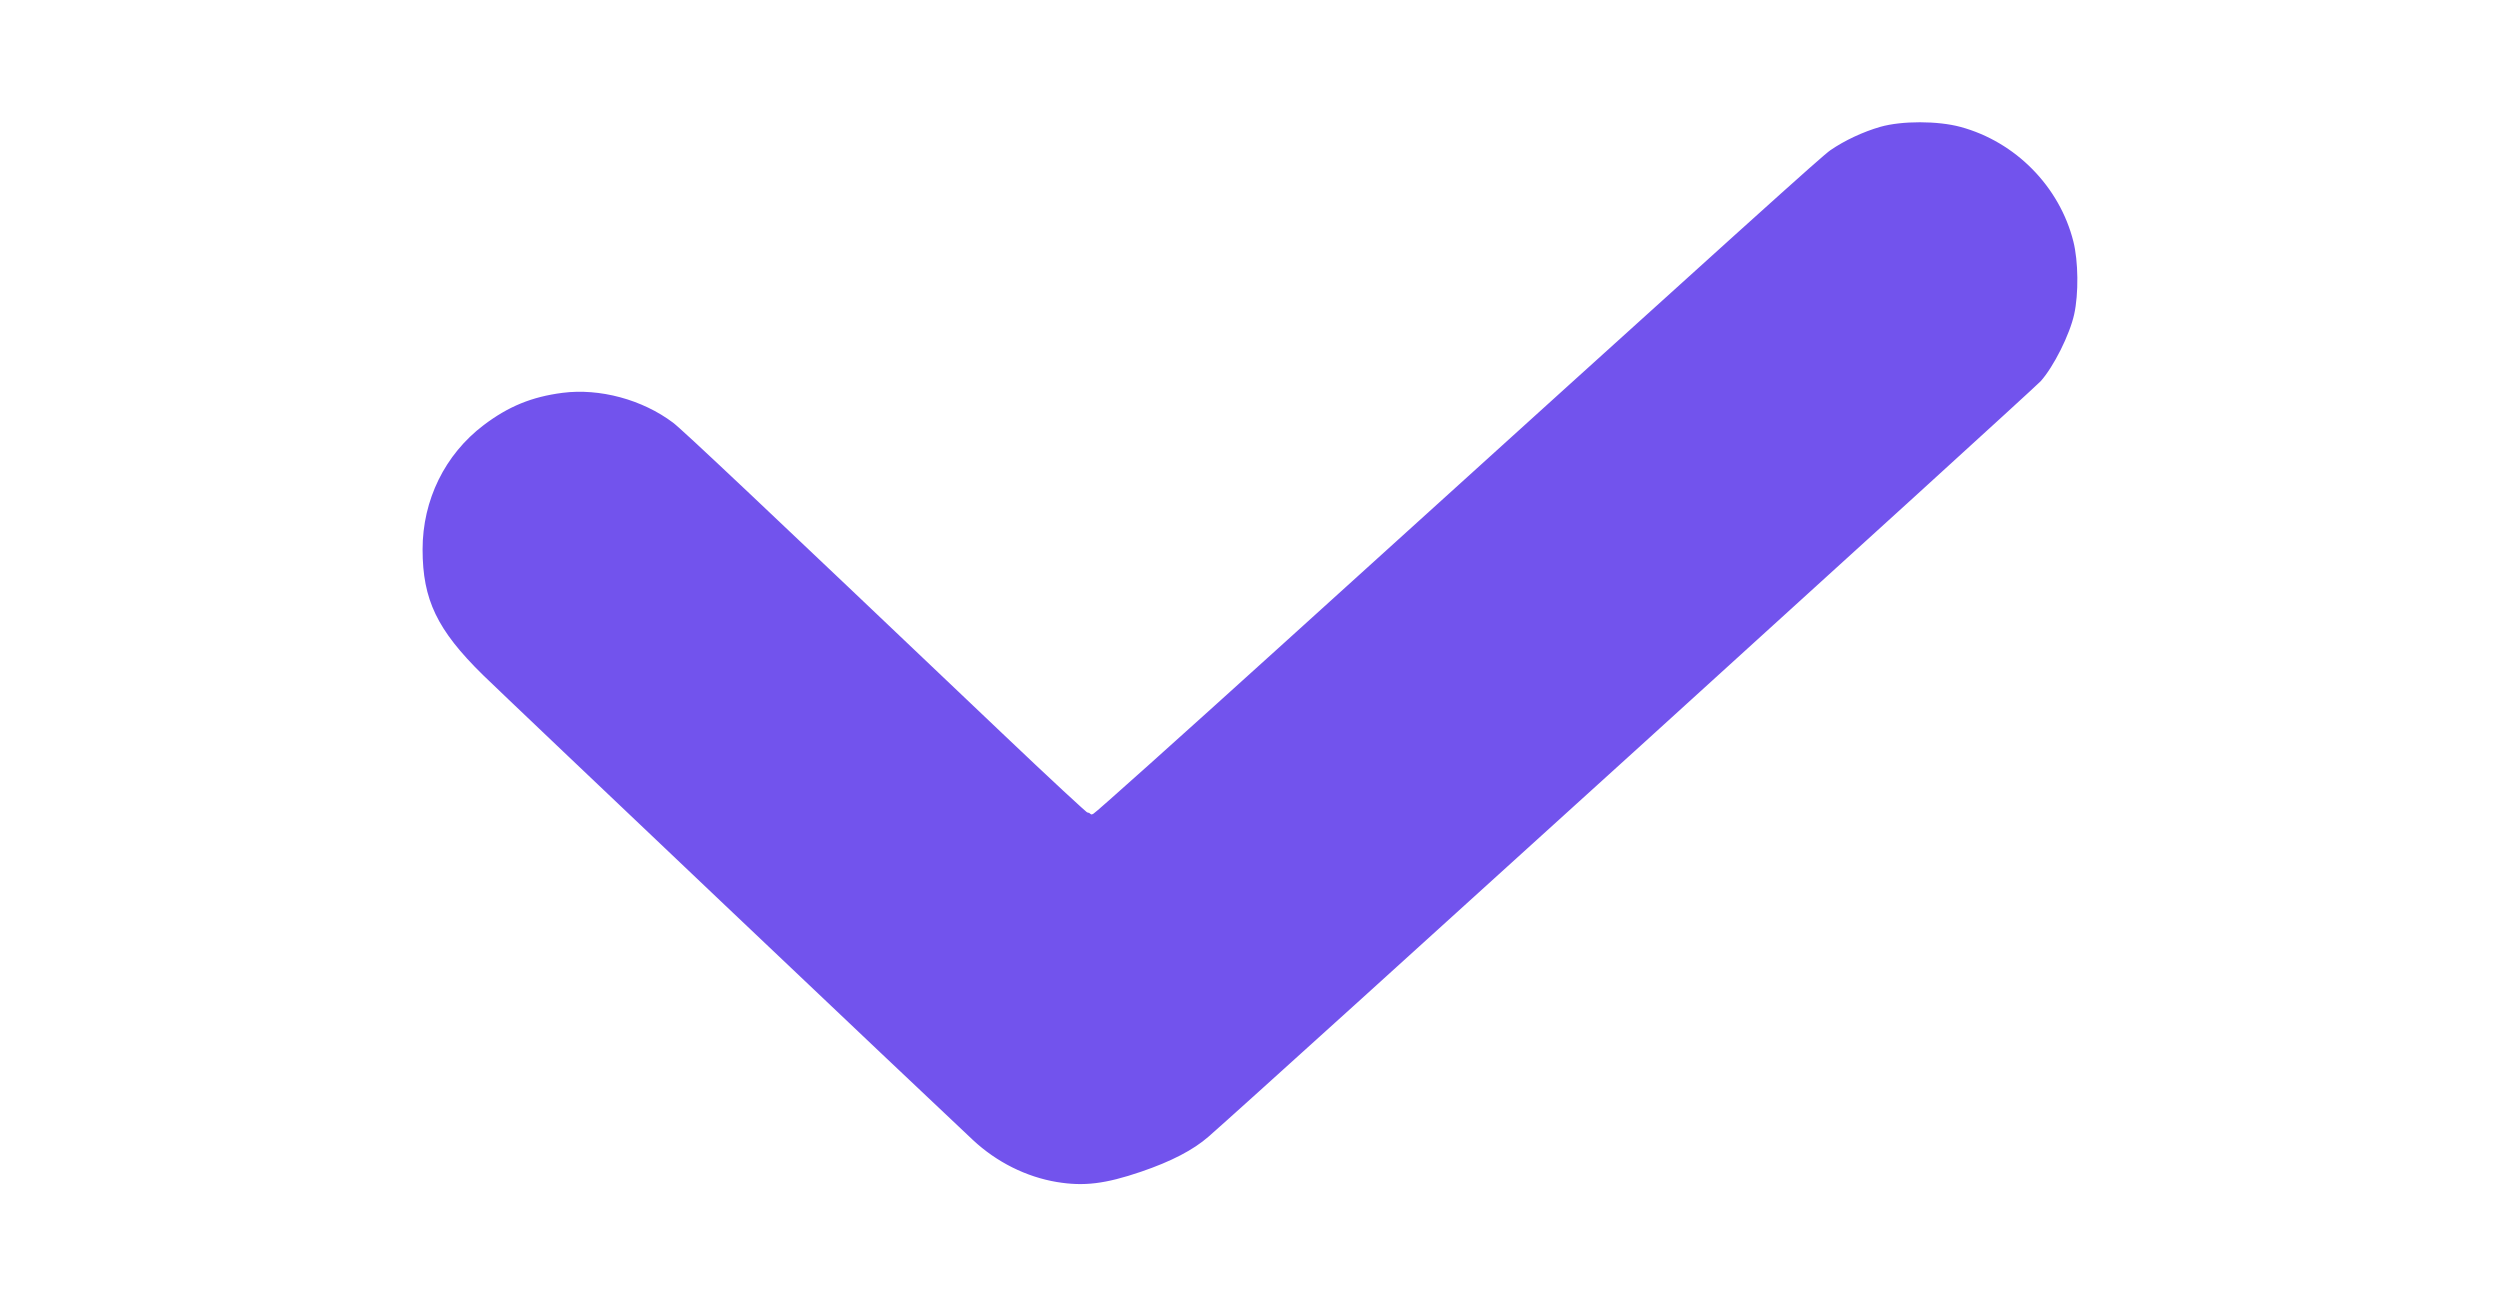 <?xml version="1.0" encoding="UTF-8" standalone="no"?>
<!-- Uploaded to: SVG Repo, www.svgrepo.com, Generator: SVG Repo Mixer Tools -->

<svg
   fill="#000000"
   height="627"
   width="1200"
   version="1.1"
   id="Capa_1"
   viewBox="0 0 90.749 47.416"
   xml:space="preserve"
   sodipodi:docname="icon_og.svg"
   inkscape:export-filename="../../Downloads/foo2.png"
   inkscape:export-xdpi="85.330002"
   inkscape:export-ydpi="85.330002"
   inkscape:version="1.2.1 (9c6d41e, 2022-07-14)"
   xmlns:inkscape="http://www.inkscape.org/namespaces/inkscape"
   xmlns:sodipodi="http://sodipodi.sourceforge.net/DTD/sodipodi-0.dtd"
   xmlns="http://www.w3.org/2000/svg"
   xmlns:svg="http://www.w3.org/2000/svg"><rect x="0" y="0" width="90.749" height="47.416" fill="#333333" stroke="none"/><defs
   id="defs4777" /><sodipodi:namedview
   id="namedview4775"
   pagecolor="#ffffff"
   bordercolor="#000000"
   borderopacity="0.25"
   inkscape:showpageshadow="2"
   inkscape:pageopacity="0.0"
   inkscape:pagecheckerboard="0"
   inkscape:deskcolor="#d1d1d1"
   showgrid="false"
   inkscape:zoom="0.54115914"
   inkscape:cx="614.42185"
   inkscape:cy="414.85024"
   inkscape:window-width="1390"
   inkscape:window-height="953"
   inkscape:window-x="0"
   inkscape:window-y="25"
   inkscape:window-maximized="0"
   inkscape:current-layer="Capa_1" />

<rect
   style="display:inline;fill:#ffffff;stroke:#ffffff;stroke-width:0.286;stroke-linecap:round;stroke-linejoin:round"
   id="rect1746"
   width="106.345"
   height="58.413"
   x="-6.288"
   y="-5.869" /><path
   style="display:inline;fill:#7253ed;stroke:#ffffff;stroke-width:0.285;stroke-linecap:round;stroke-linejoin:round"
   d="m 38.344,43.048 c -1.142,-0.19 -2.245,-0.741 -3.123,-1.561 -1.623,-1.515 -16.968,-16.079 -17.786,-16.88 -1.692,-1.658 -2.238,-2.797 -2.238,-4.665 1.37e-4,-1.838 0.831,-3.529 2.27,-4.621 0.92,-0.698 1.795,-1.056 2.936,-1.203 1.386,-0.178 2.97,0.25 4.114,1.111 0.35,0.263 3.062,2.822 11.986,11.31 1.667,1.585 3.064,2.882 3.105,2.882 0.041,0 3.153,-2.788 6.915,-6.195 C 63.939,7.452 66.046,5.552 66.362,5.335 c 0.531,-0.365 1.221,-0.687 1.858,-0.869 0.8,-0.228 2.132,-0.227 2.982,0.003 2.046,0.553 3.685,2.217 4.199,4.263 0.186,0.739 0.199,1.936 0.031,2.704 -0.168,0.767 -0.762,1.952 -1.25,2.497 -0.313,0.349 -28.353,25.805 -30.22,27.435 -0.571,0.498 -1.381,0.92 -2.502,1.302 -1.311,0.447 -2.114,0.544 -3.114,0.378 z"
   id="path4896"
   inkscape:label="path4896" /></svg>
